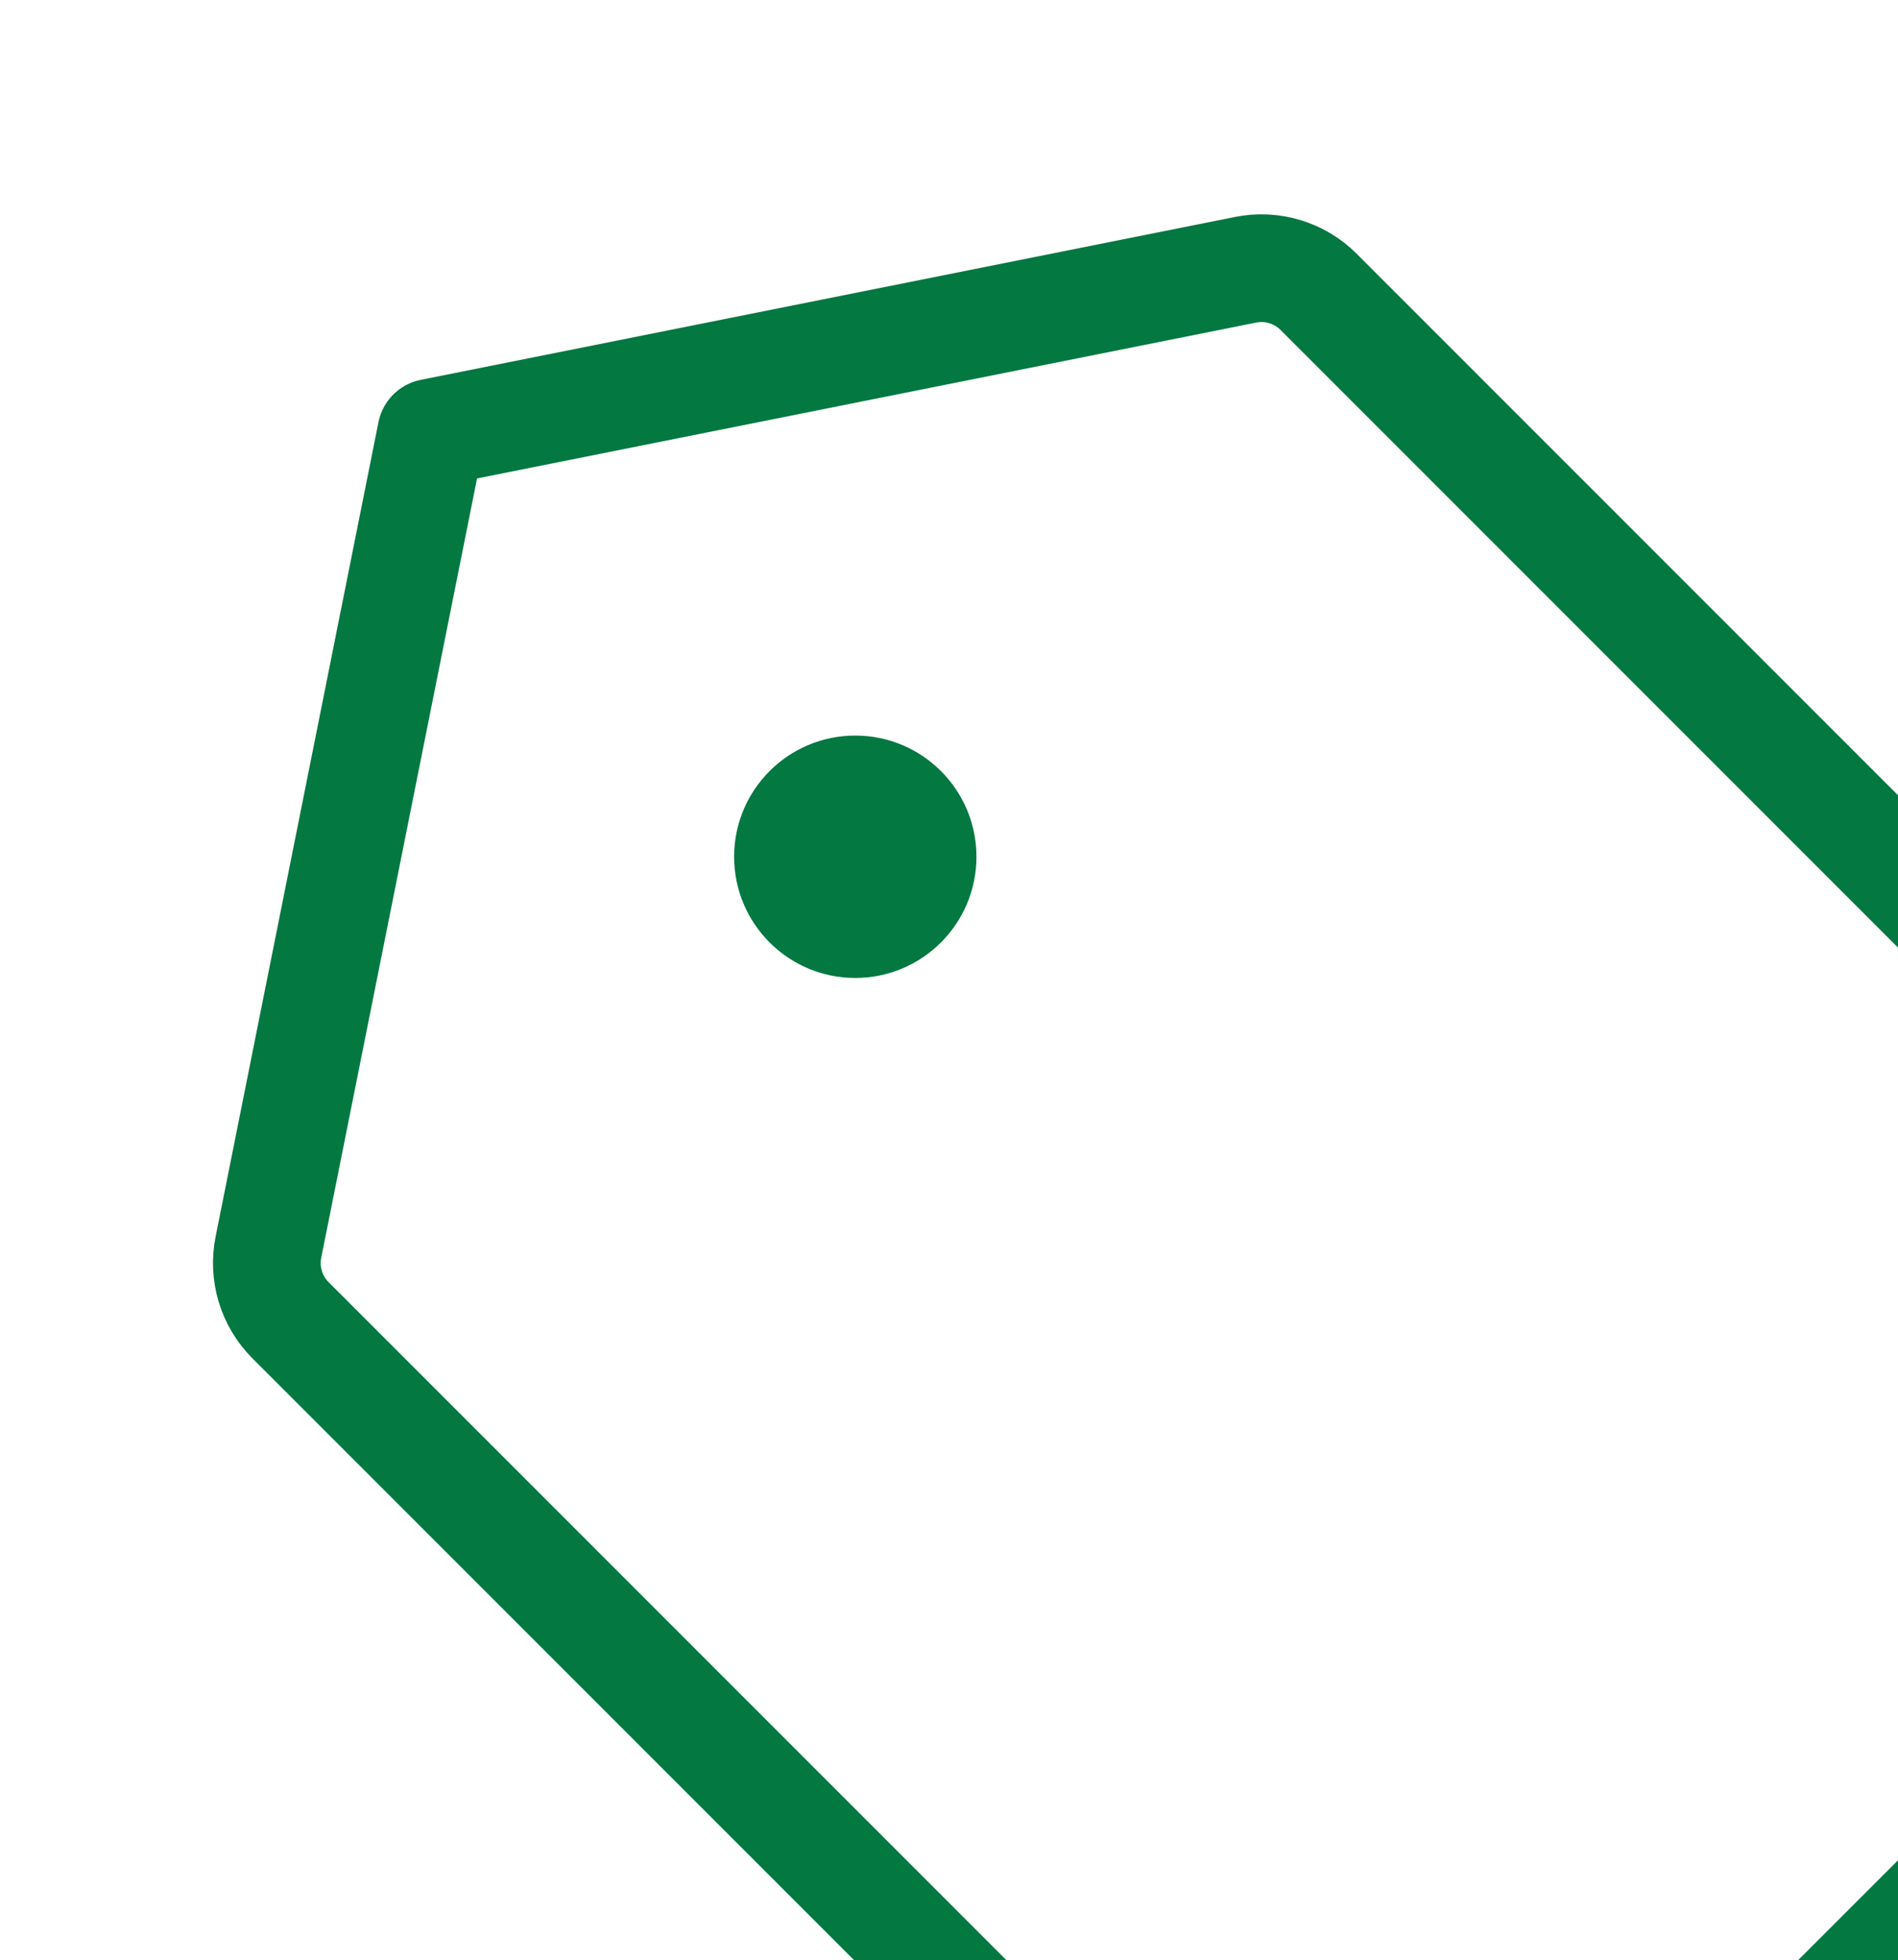 <svg width="154" height="159" viewBox="0 0 154 159" fill="none" xmlns="http://www.w3.org/2000/svg">
<path d="M101.069 21.882L34.993 35.098L21.778 101.174C21.566 102.232 21.619 103.326 21.932 104.359C22.244 105.391 22.807 106.331 23.57 107.094L109.143 192.667C109.752 193.276 110.474 193.759 111.27 194.088C112.065 194.417 112.917 194.587 113.778 194.587C114.638 194.587 115.491 194.417 116.286 194.088C117.081 193.759 117.804 193.276 118.412 192.667L192.562 118.517C193.171 117.908 193.654 117.186 193.983 116.391C194.313 115.595 194.482 114.743 194.482 113.882C194.482 113.022 194.313 112.17 193.983 111.374C193.654 110.579 193.171 109.857 192.562 109.248L106.989 23.675C106.226 22.912 105.287 22.349 104.254 22.036C103.221 21.724 102.127 21.671 101.069 21.882V21.882Z" stroke="#037841" stroke-width="8.739" stroke-linecap="round" stroke-linejoin="round"/>
<path d="M69.395 79.329C74.825 79.329 79.227 74.928 79.227 69.498C79.227 64.069 74.825 59.667 69.395 59.667C63.966 59.667 59.565 64.069 59.565 69.498C59.565 74.928 63.966 79.329 69.395 79.329Z" fill="#037841"/>
</svg>
